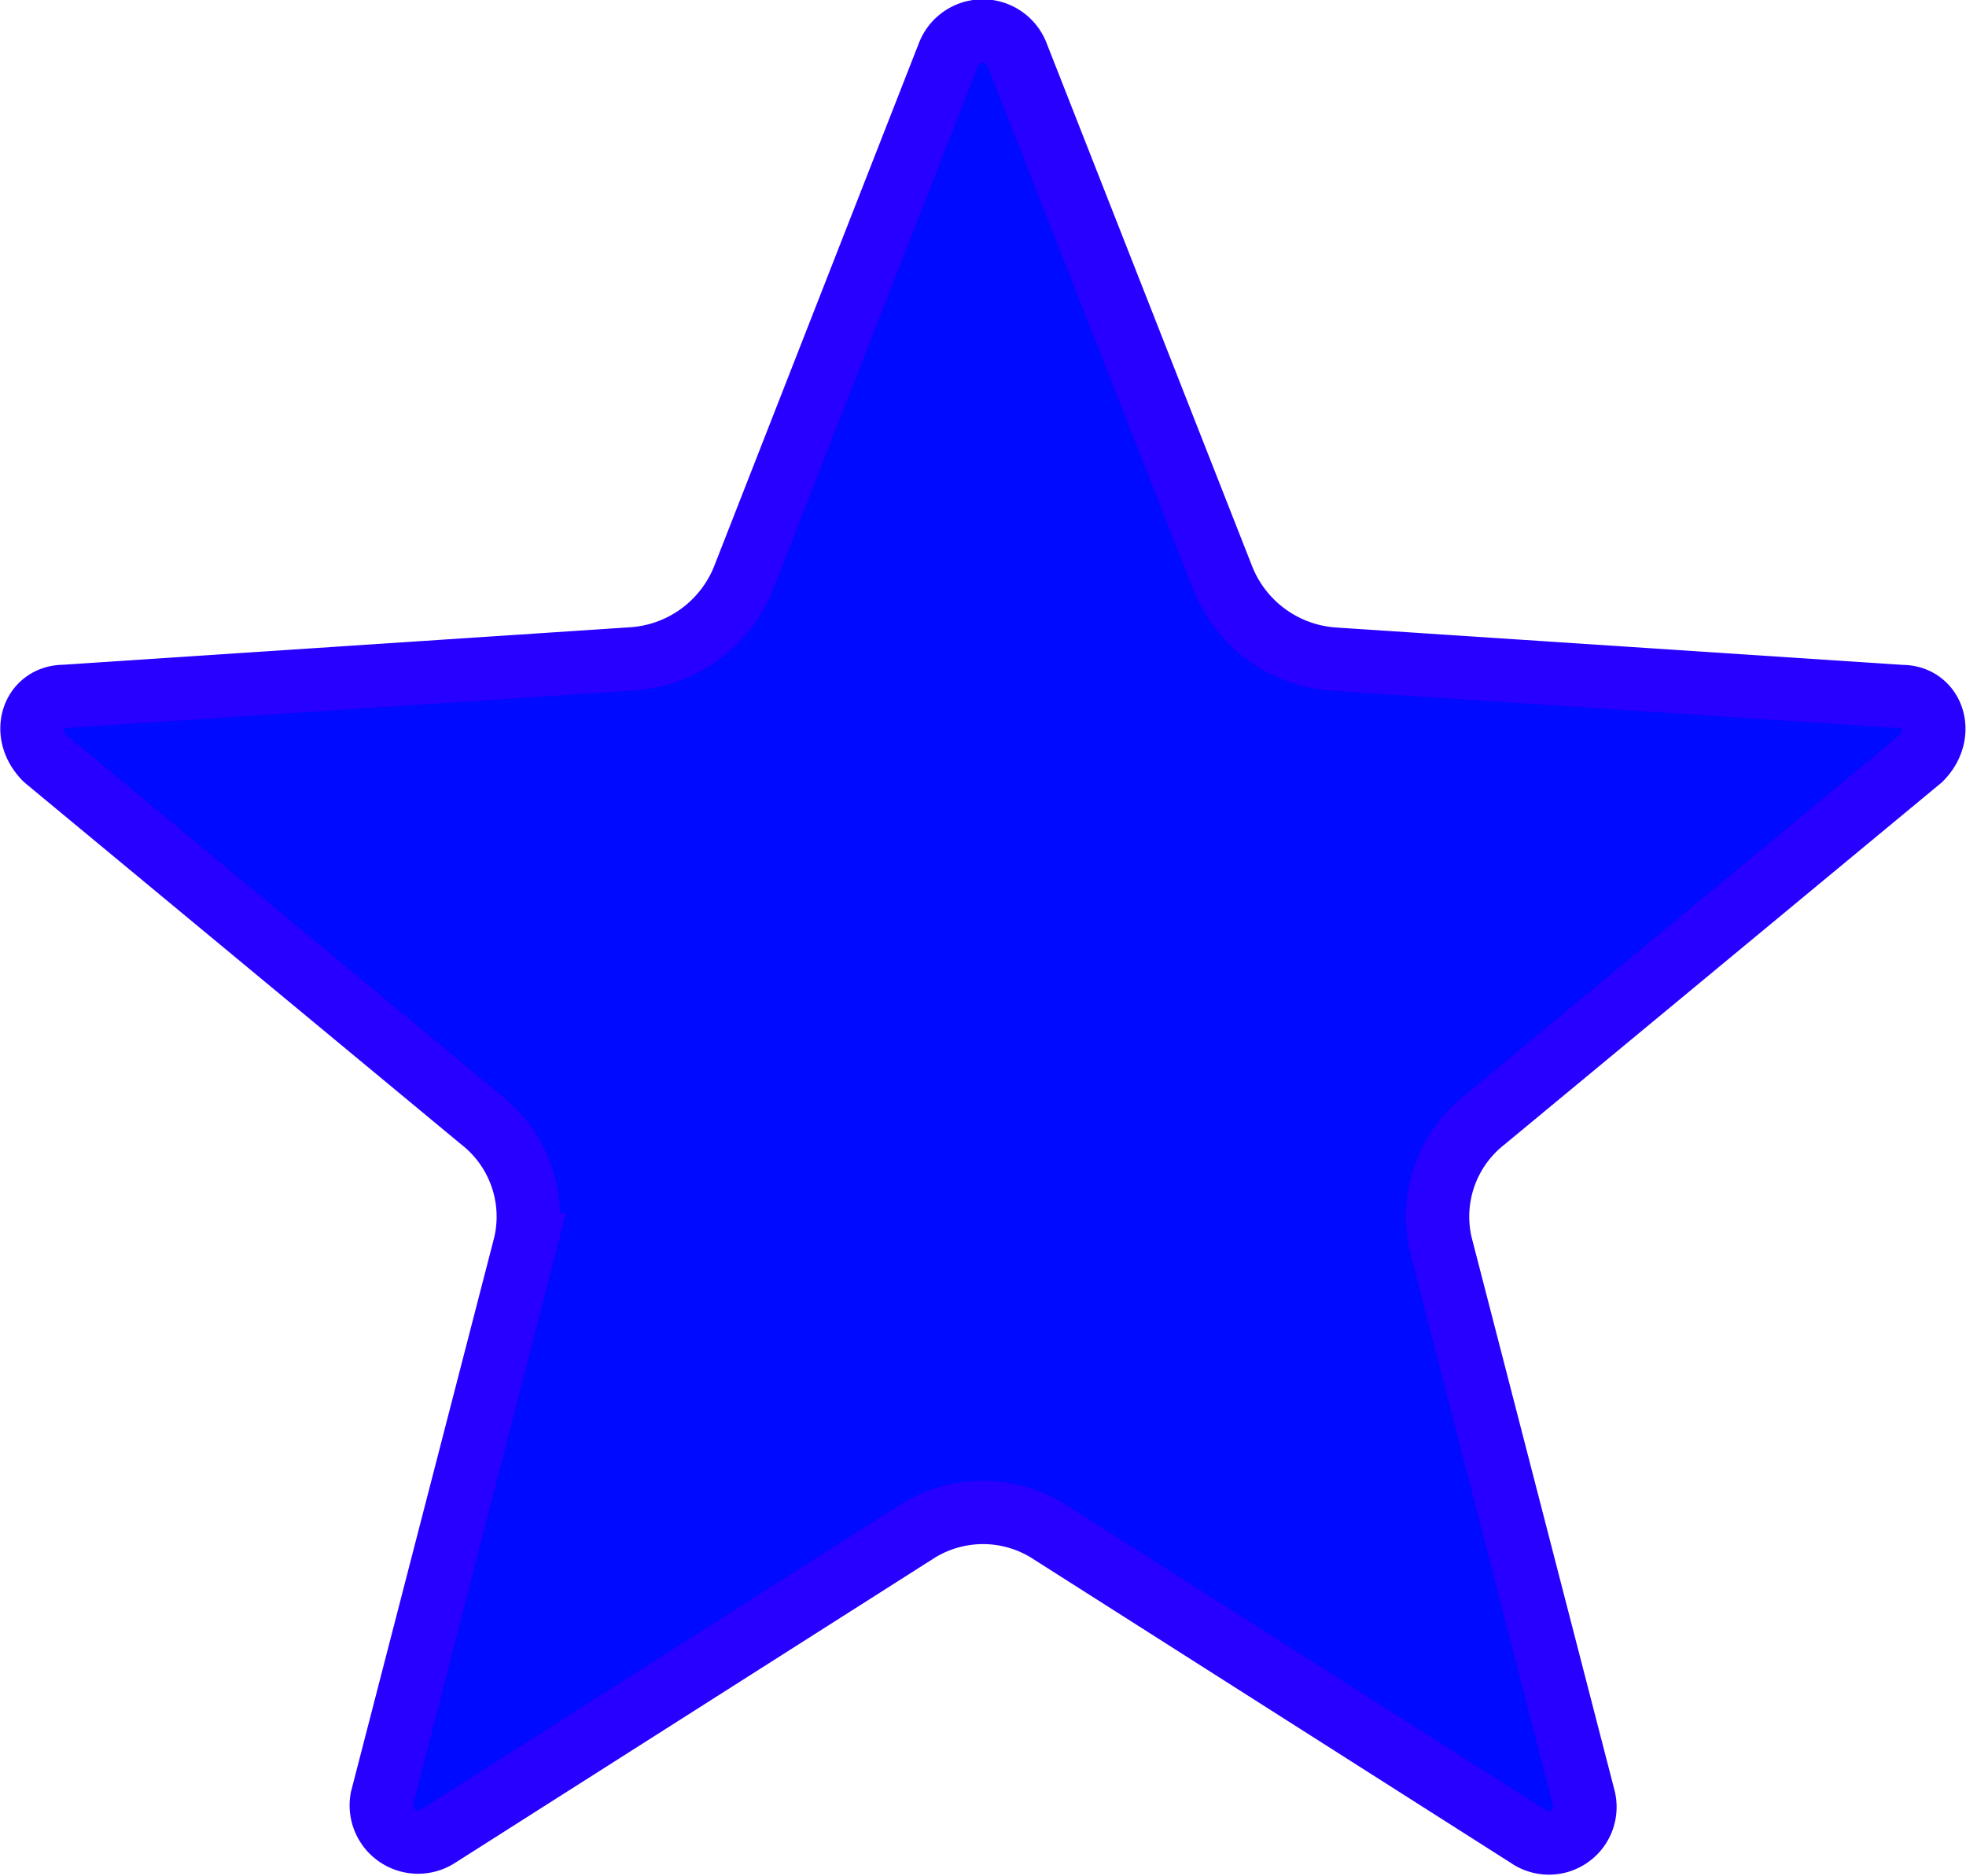 <svg xmlns="http://www.w3.org/2000/svg" width="15.512" height="14.802" viewBox="0 0 15.512 14.802"><defs><style>.a{fill:#000aff;stroke:#2700ff;stroke-width:0.5px;fill-rule:evenodd;}</style></defs><g transform="translate(0.254 0.25)"><path class="a" d="M7.644.434,9.266,4.563a1.018,1.018,0,0,0,.885.639l4.473.295c.246,0,.344.295.147.492L11.33,8.839a.971.971,0,0,0-.344.983l1.13,4.374a.284.284,0,0,1-.442.295L7.89,12.083a.976.976,0,0,0-1.032,0L3.073,14.491a.29.29,0,0,1-.442-.295l1.13-4.374a.971.971,0,0,0-.344-.983L-.023,5.988c-.2-.2-.1-.492.147-.492L4.6,5.2a1.018,1.018,0,0,0,.885-.639L7.1.434A.29.29,0,0,1,7.644.434Z" transform="translate(0.128 -0.25)"/></g></svg>